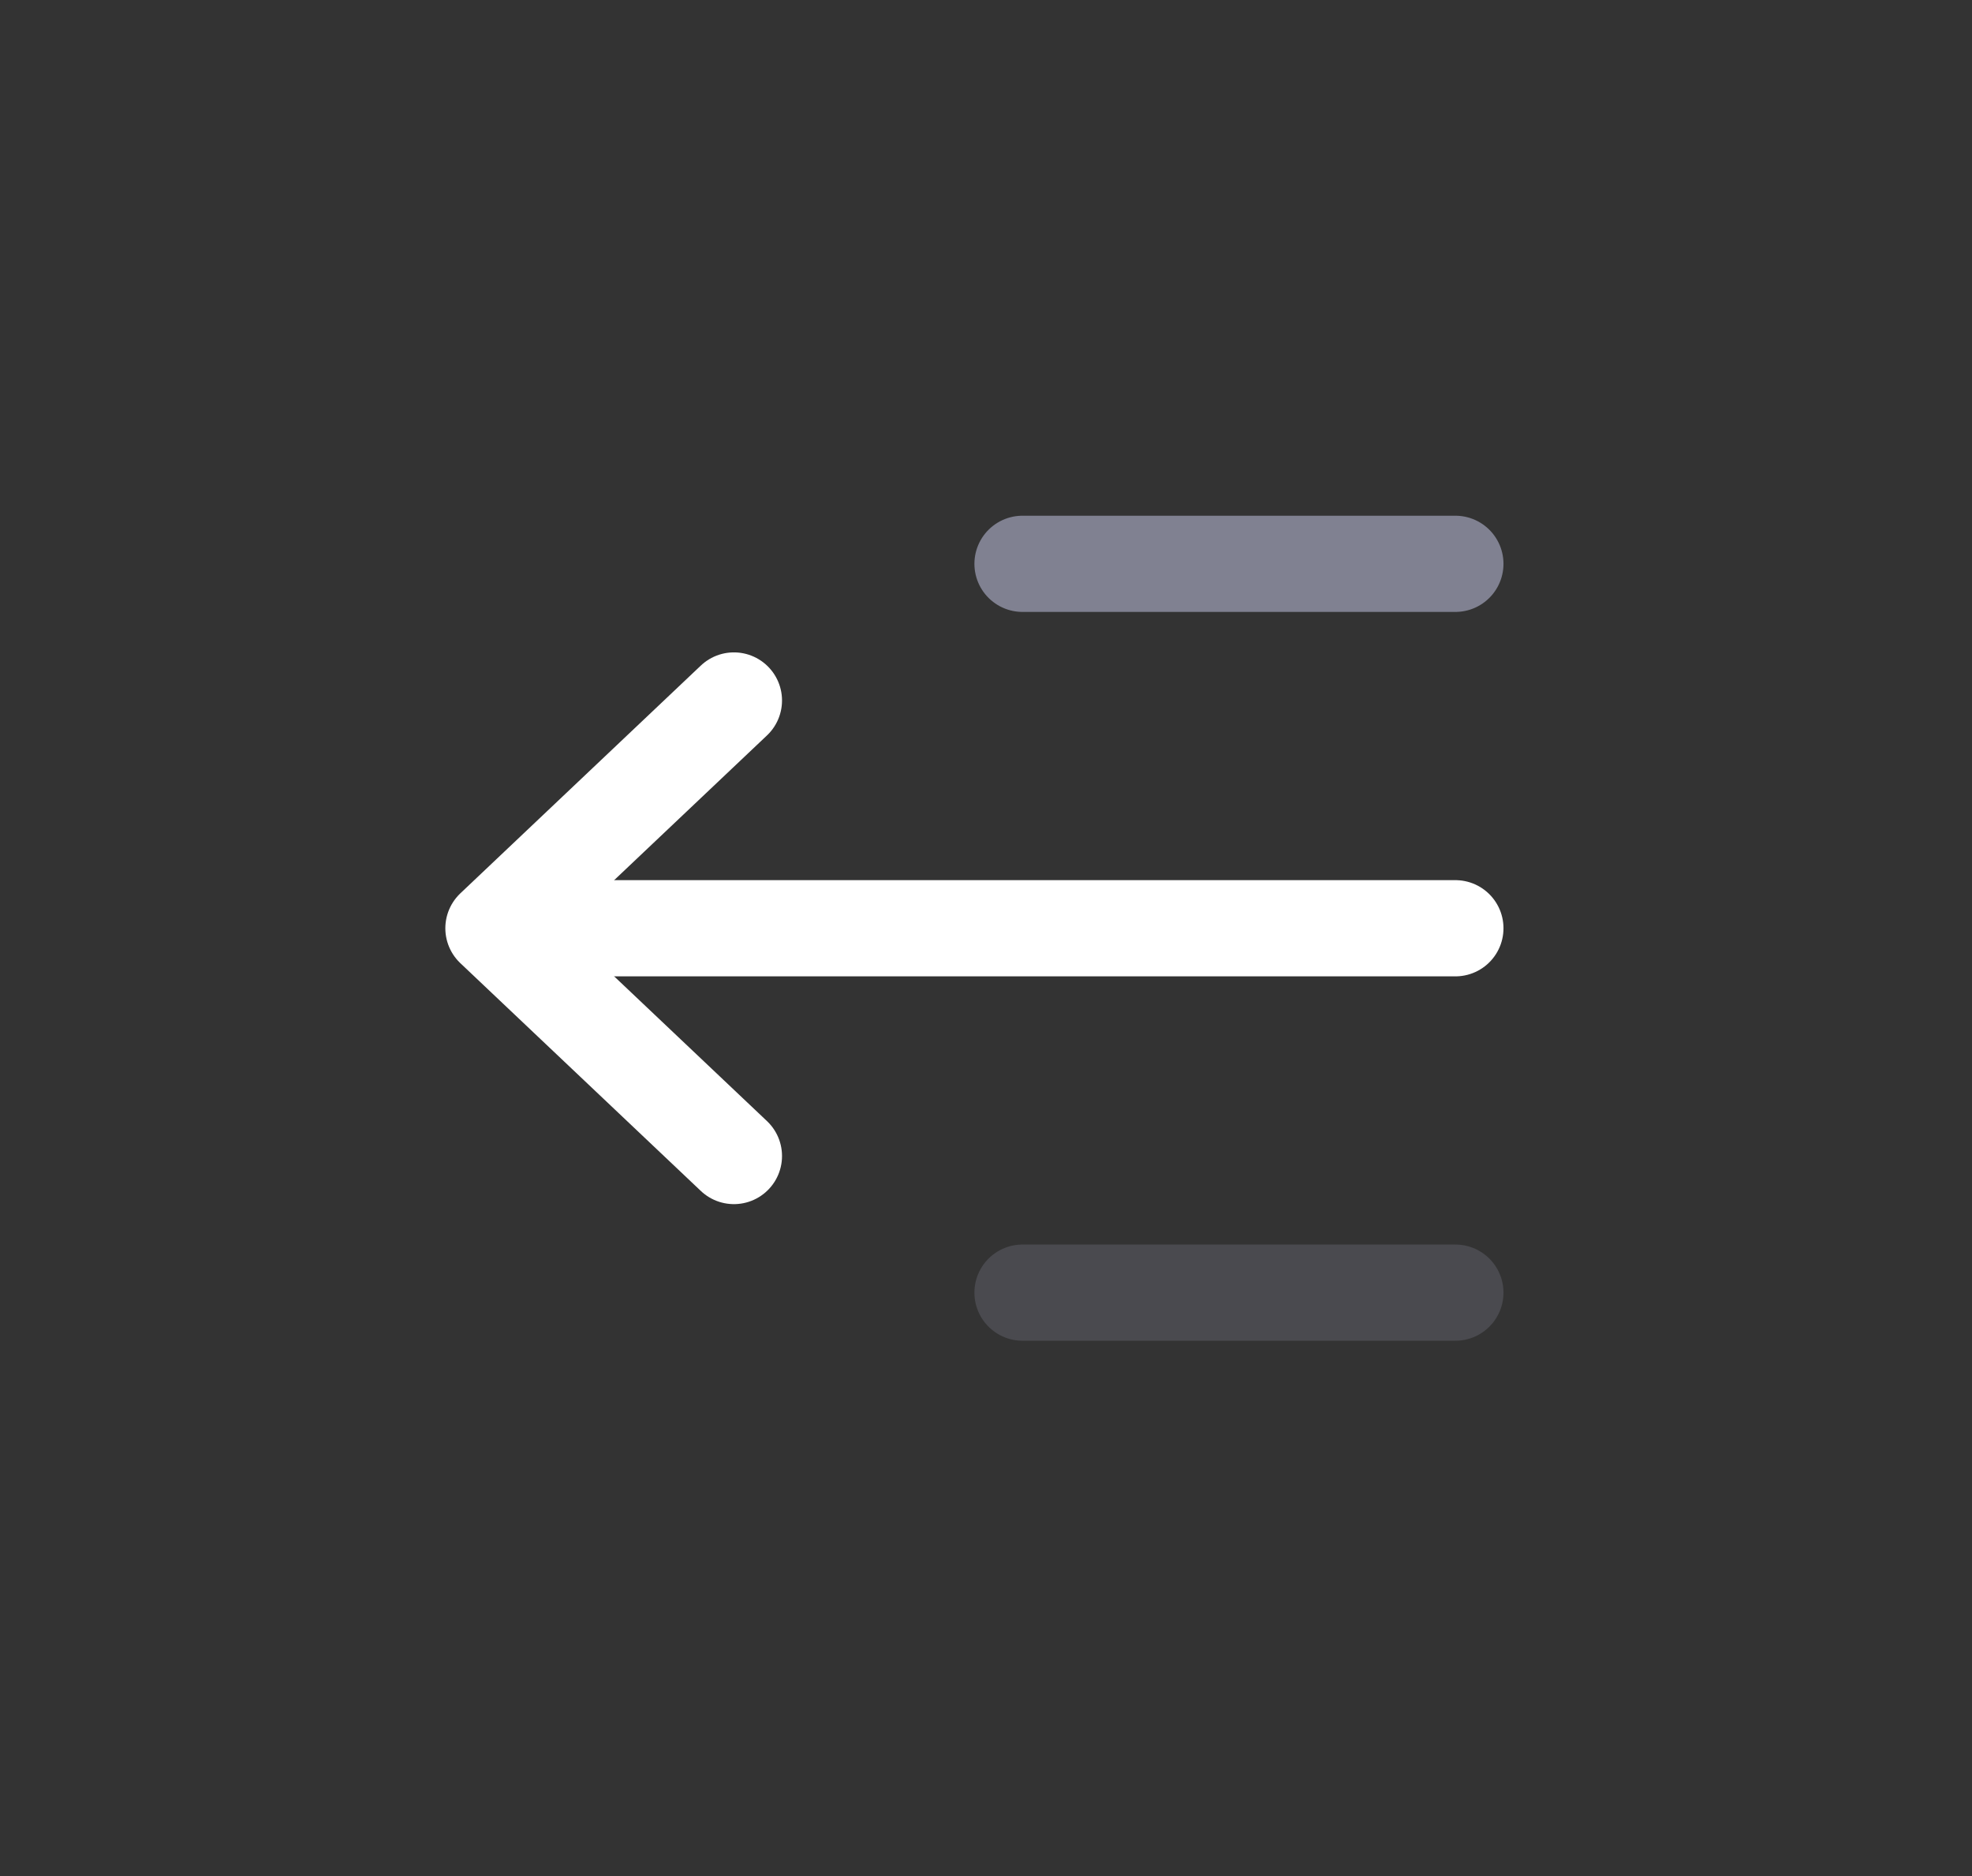 <svg width="41" height="39" viewBox="0 0 41 39" fill="none" xmlns="http://www.w3.org/2000/svg">
    <rect x="0" y="0" width="41" height="39" fill="#333333" stroke="none"/>
    <path d="M30.259 19.297H11.259" stroke="white" stroke-width="2" stroke-linecap="round" stroke-linejoin="round" />
    <path d="M30.259 11.721H21.259" stroke="#808191" stroke-width="2" stroke-linecap="round"
        stroke-linejoin="round" />
    <path opacity="0.301" d="M30.259 26.872H21.259" stroke="#808191" stroke-width="2" stroke-linecap="round"
        stroke-linejoin="round" />
    <path d="M15.259 14.562L10.259 19.297L15.259 24.032" stroke="white" stroke-width="2" stroke-linecap="round"
        stroke-linejoin="round" />
</svg>
